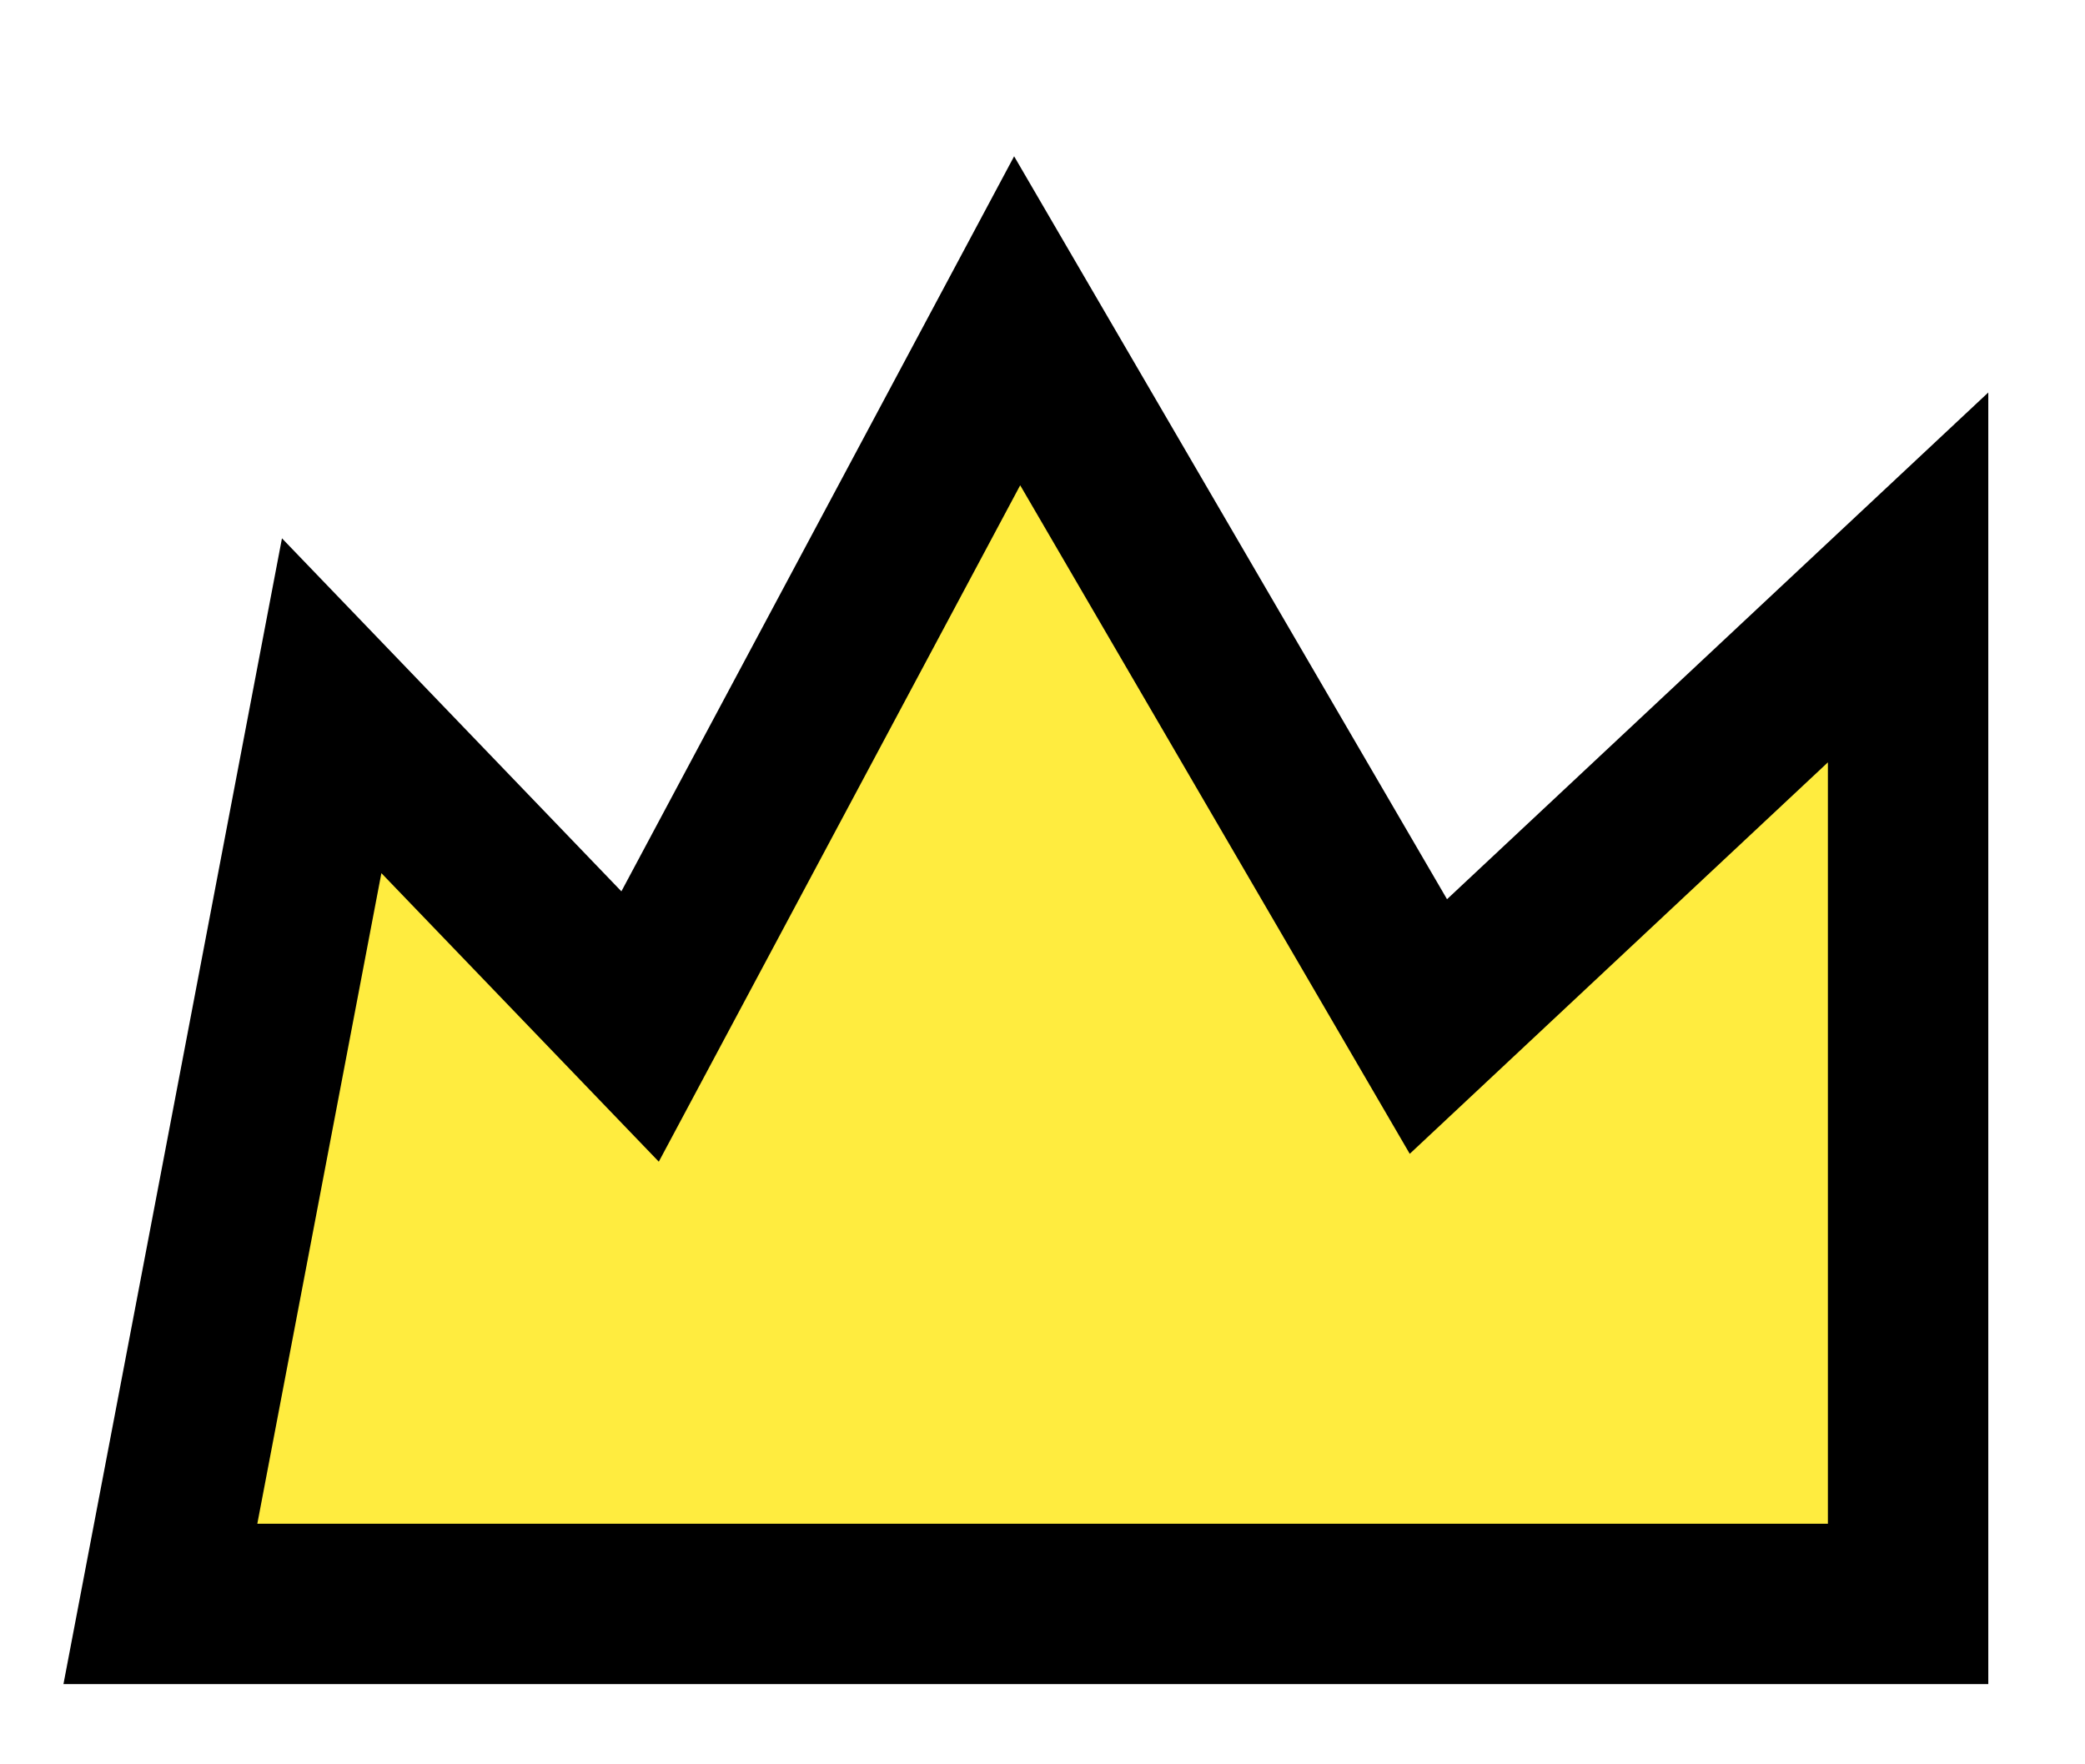 <svg width="13" height="11" viewBox="0 0 13 11" fill="none" xmlns="http://www.w3.org/2000/svg">
<path d="M11.897 10H1L2.068 4.4L3.991 6.4L6.342 2L8.906 6.4L11.897 3.6V10Z" fill="#FFEC3F" stroke="black"/>
</svg>
